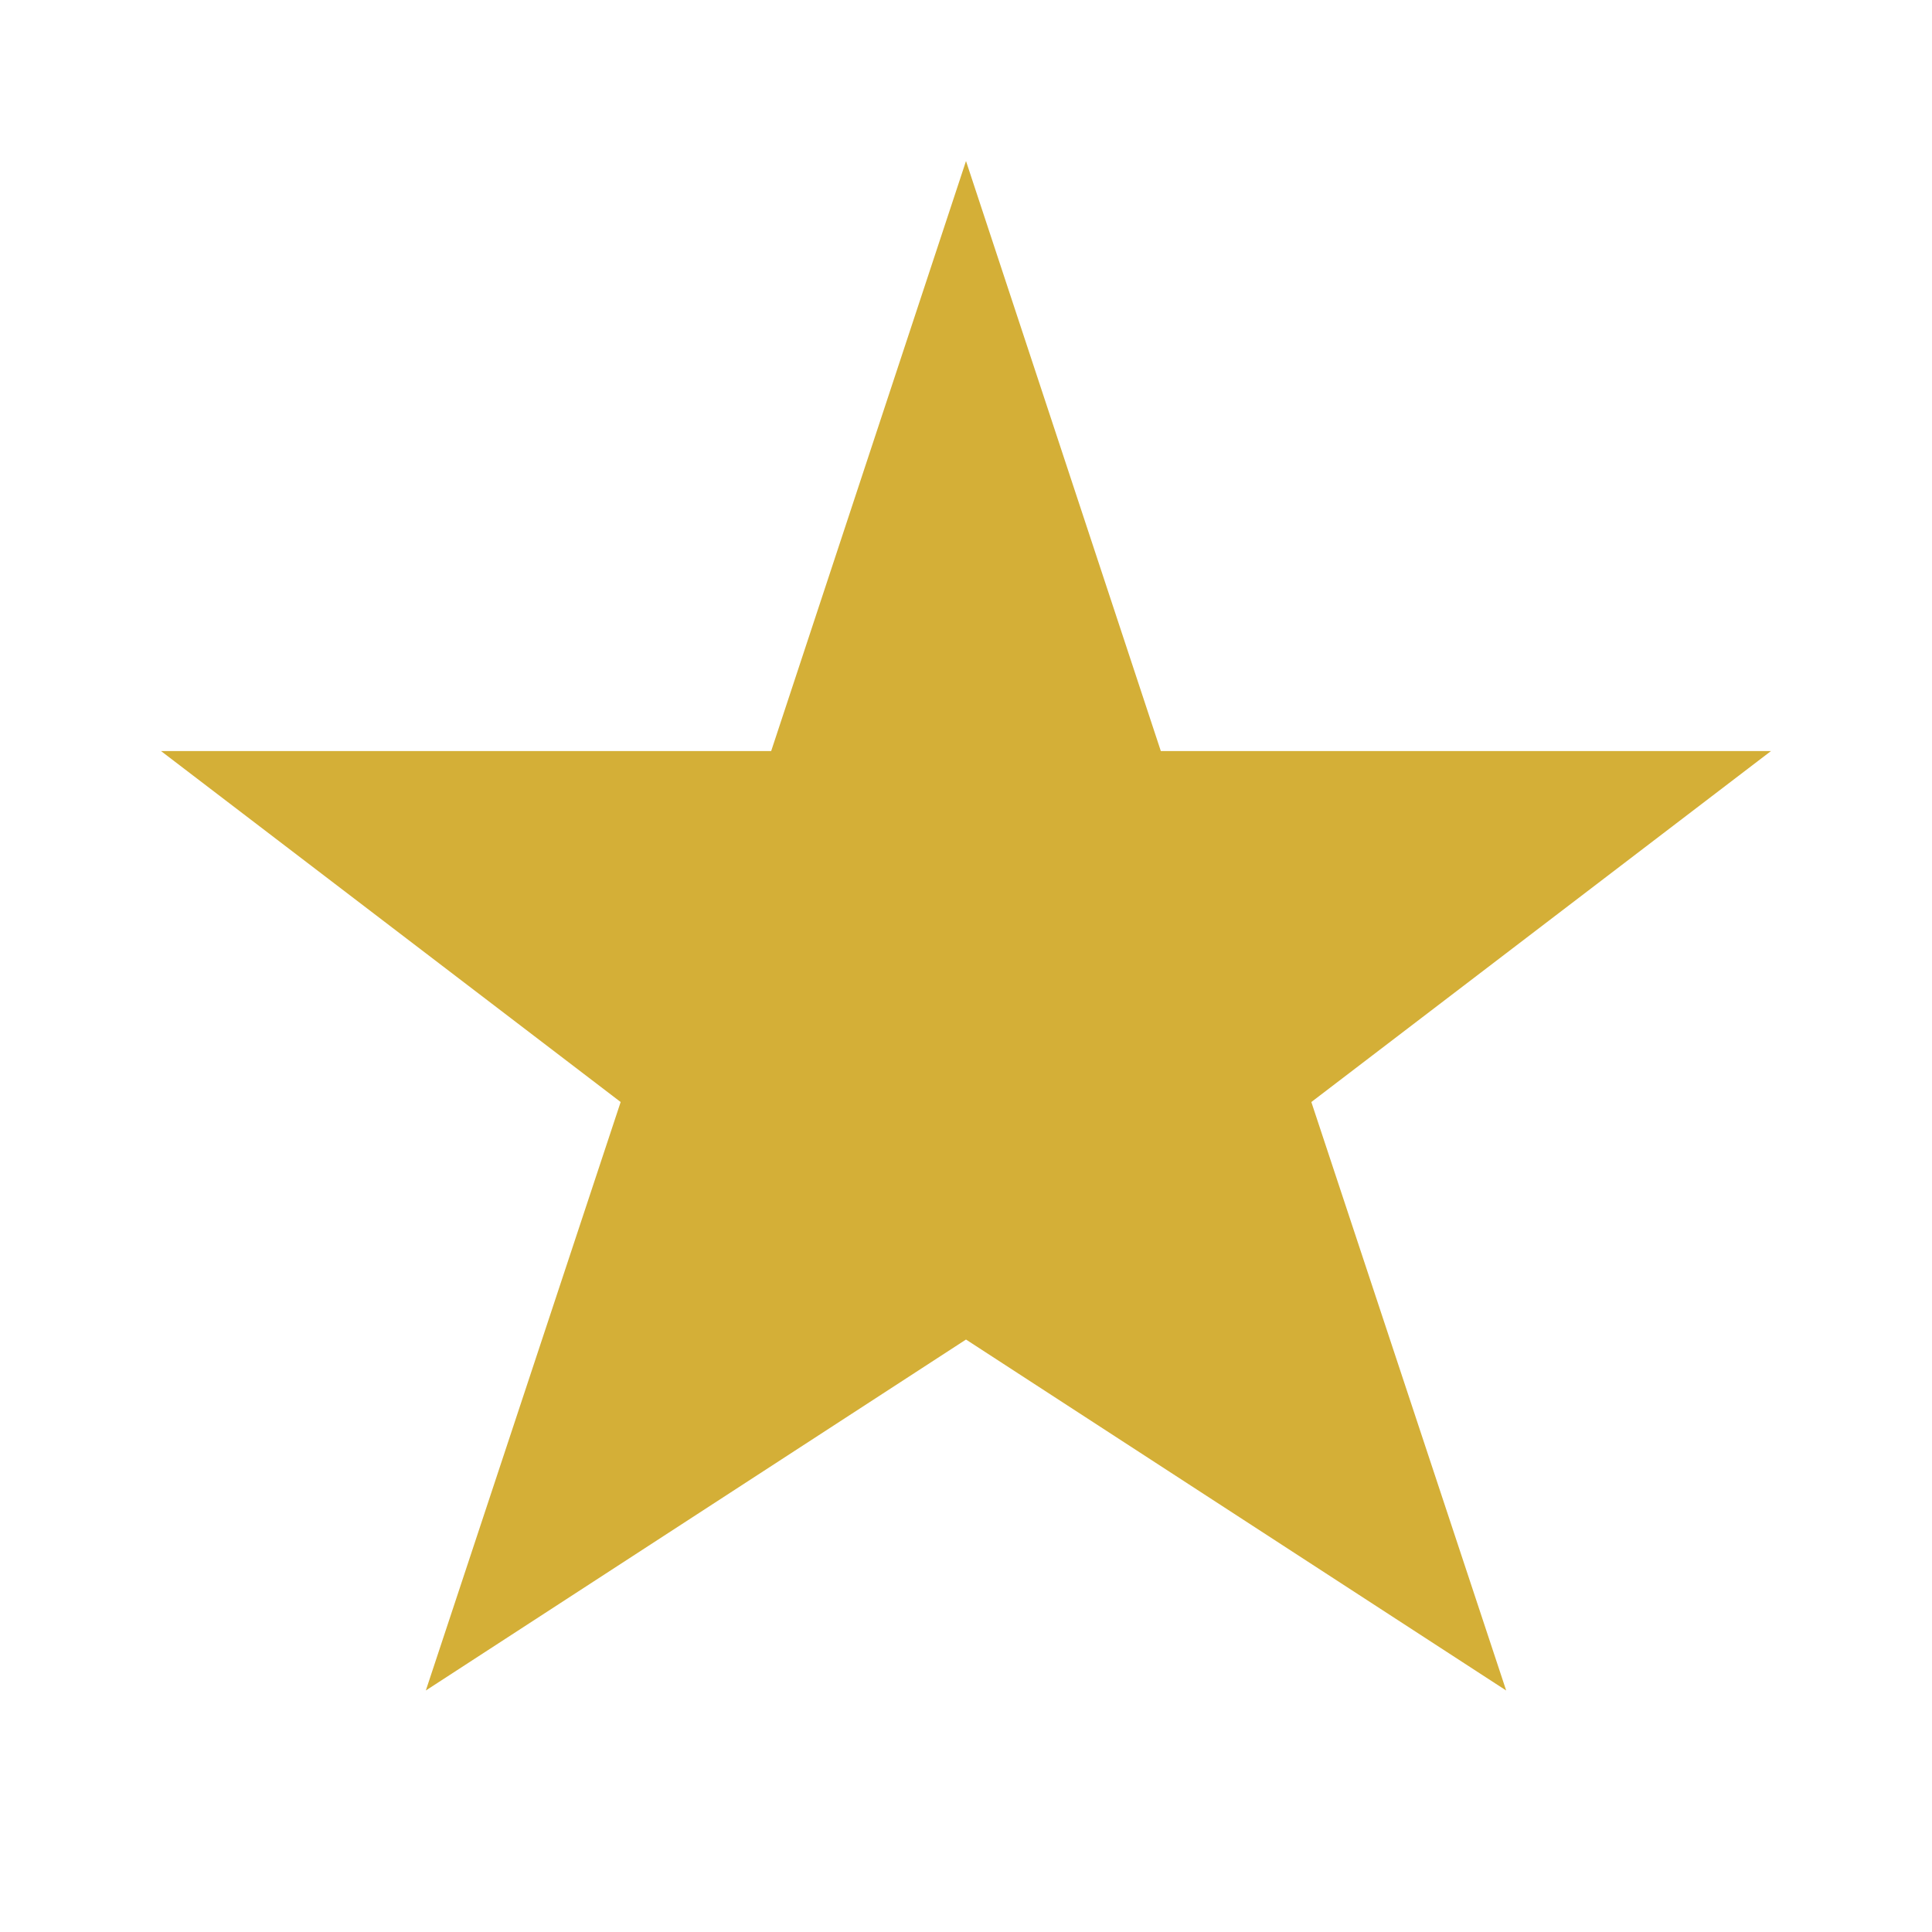 
<svg width="32" height="32" viewBox="0 0 32 32" fill="none" xmlns="http://www.w3.org/2000/svg">
<path d="M16 2.667L19.227 12.44L29.333 12.44L21.72 18.253L24.947 28L16 22.187L7.053 28L10.28 18.253L2.667 12.44L12.773 12.44L16 2.667Z" fill="#D4AF37"/>
</svg>
  